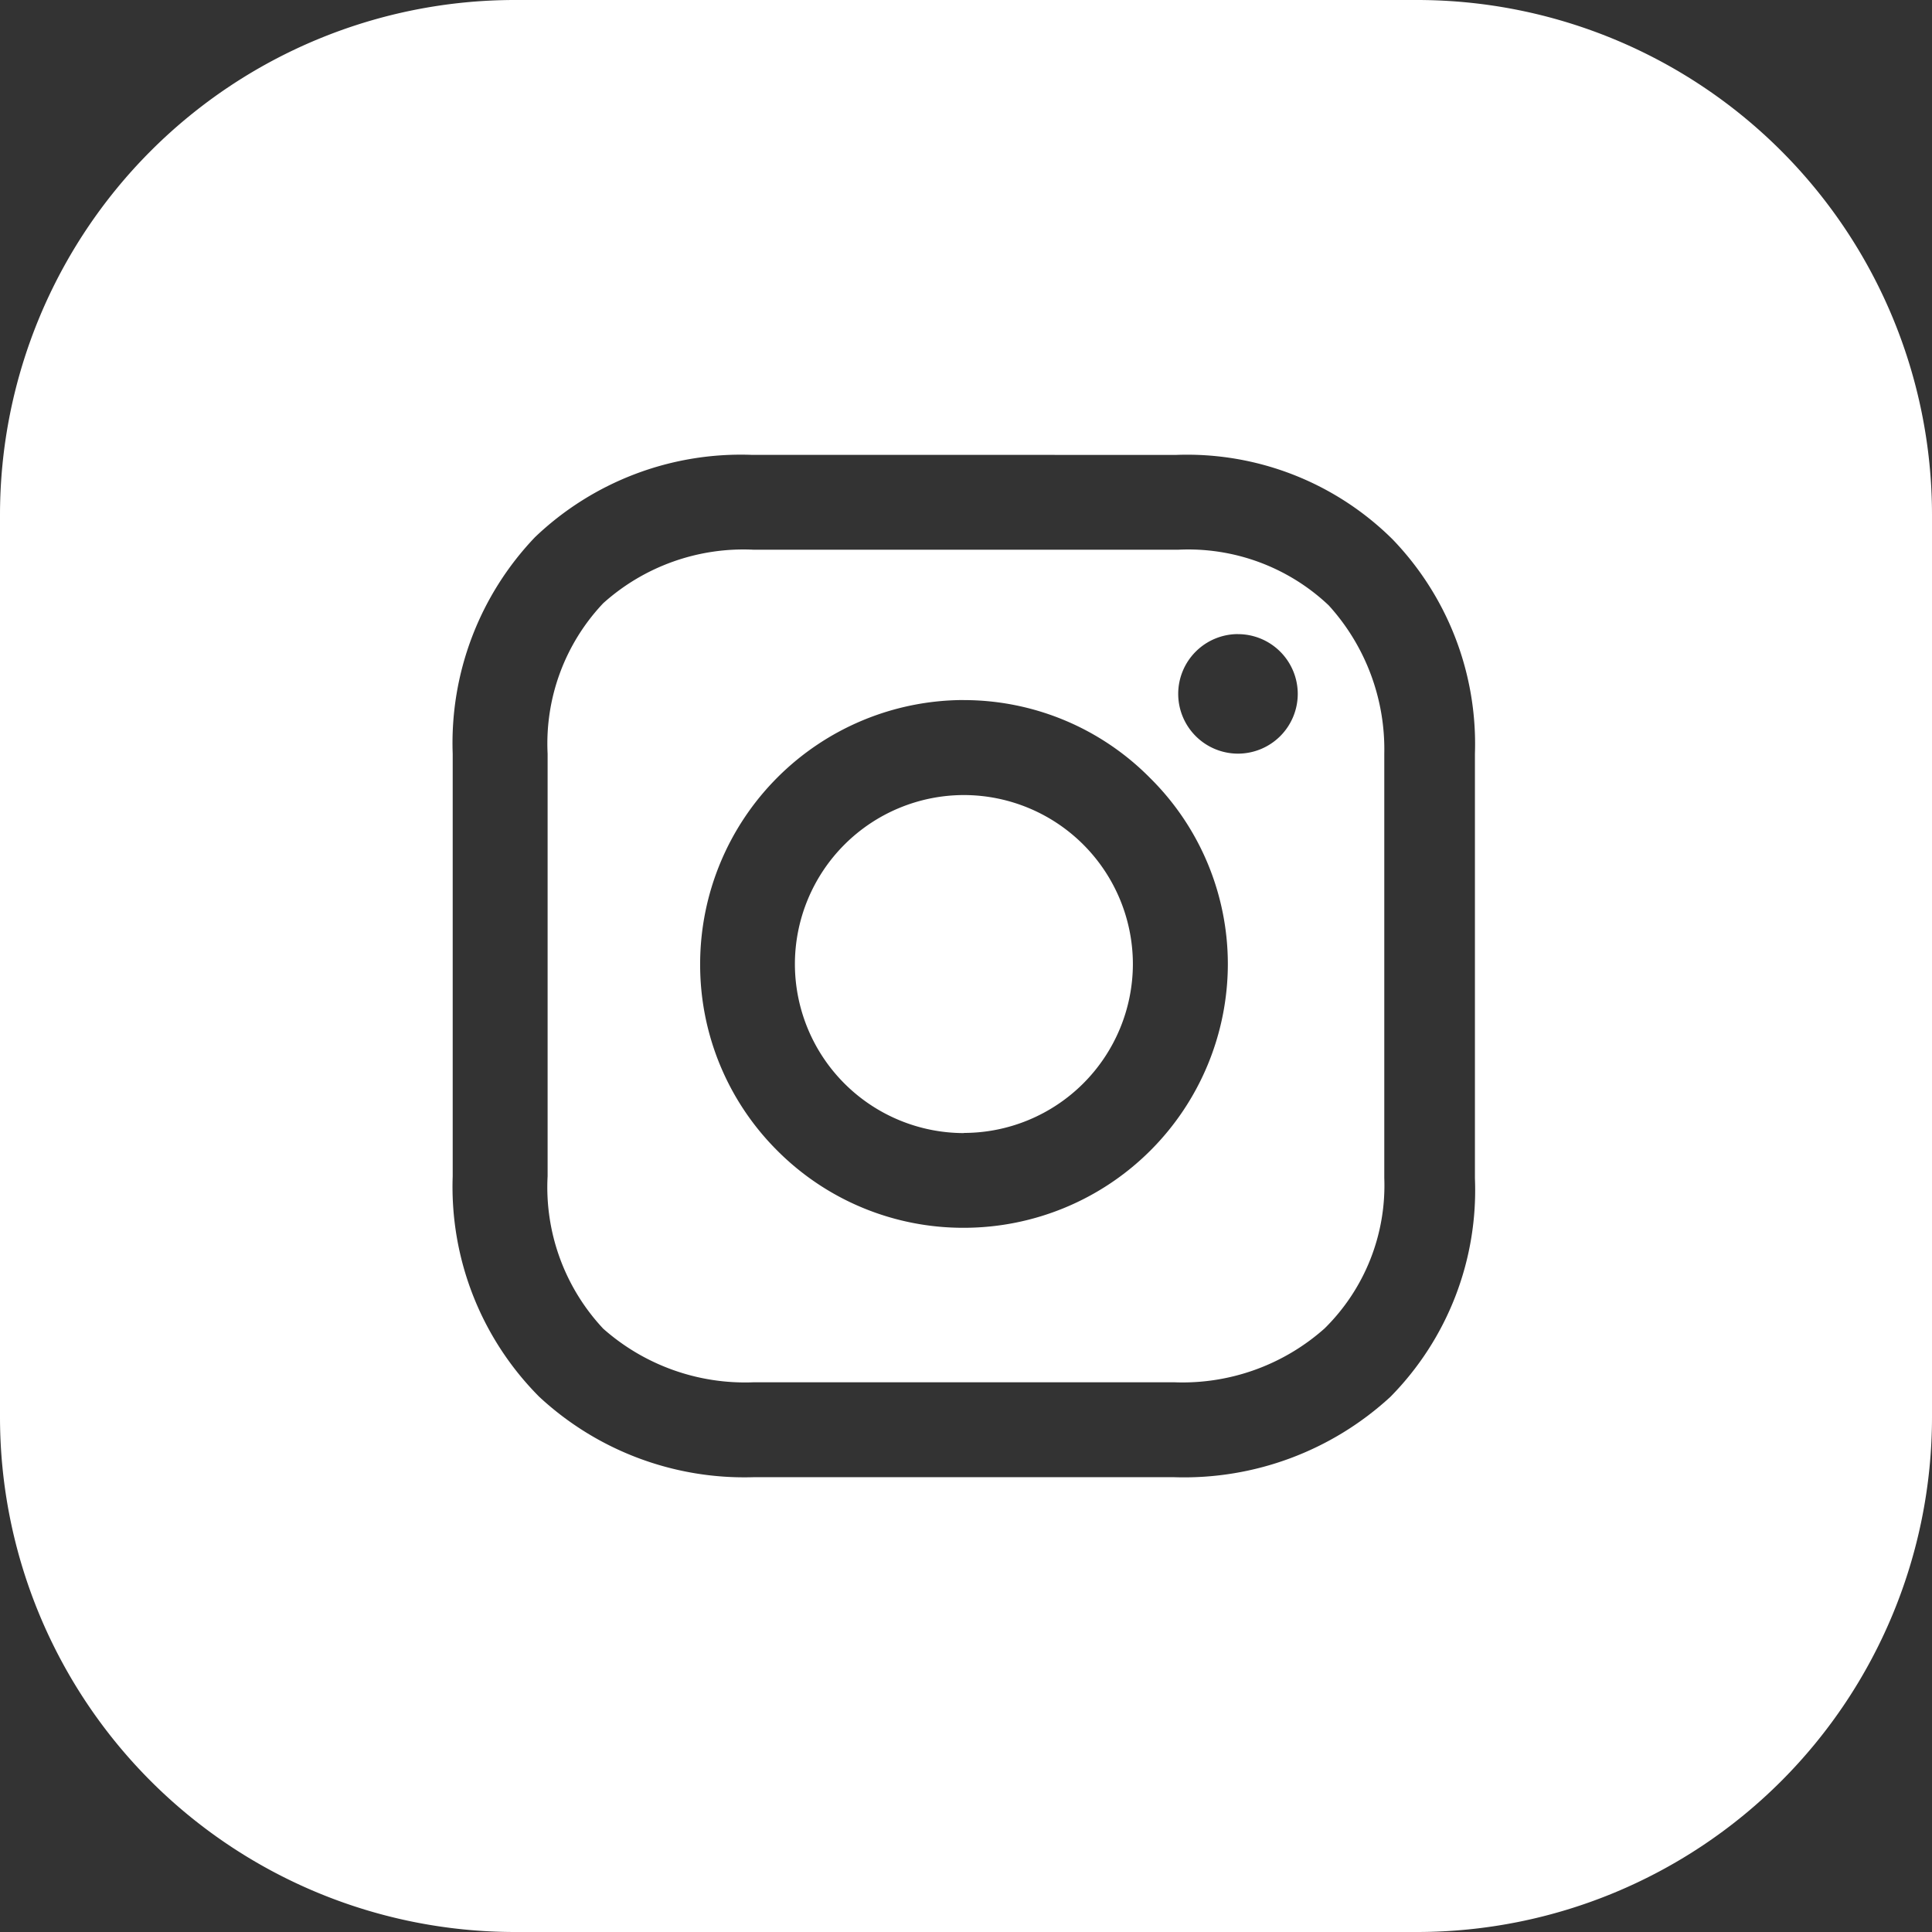 <svg xmlns="http://www.w3.org/2000/svg" width="37.556" height="37.556" viewBox="0 0 37.556 37.556">
  <rect x="0" y="0" width="37.556" height="37.556" fill="#333333" stroke="none"/>
  <path id="前面オブジェクトで型抜き_2" data-name="前面オブジェクトで型抜き 2" d="M-1467.444,37.556H-1485a10.011,10.011,0,0,1-10-10V10a10.011,10.011,0,0,1,10-10h17.556a10.011,10.011,0,0,1,10,10V27.556A10.011,10.011,0,0,1-1467.444,37.556Zm-12.945-28.714a5.793,5.793,0,0,0-4.211,1.6,5.793,5.793,0,0,0-1.6,4.211v8.213a5.782,5.782,0,0,0,1.682,4.286,5.859,5.859,0,0,0,4.167,1.563h8.173a5.918,5.918,0,0,0,4.207-1.563,5.718,5.718,0,0,0,1.642-4.246V14.651a5.731,5.731,0,0,0-1.6-4.166,5.669,5.669,0,0,0-4.207-1.642Zm8.213,18.028h-8.173a4.157,4.157,0,0,1-2.925-1.042,4.022,4.022,0,0,1-1.081-2.964V14.651a3.969,3.969,0,0,1,1.081-2.925,4.079,4.079,0,0,1,2.925-1.04h8.253a3.971,3.971,0,0,1,2.924,1.081,4.16,4.16,0,0,1,1.081,2.884V22.9a3.9,3.9,0,0,1-1.161,2.924A4.155,4.155,0,0,1-1472.175,26.87Zm-4.087-13.262a5.134,5.134,0,0,0-5.127,5.129,5.1,5.1,0,0,0,1.5,3.63,5.1,5.1,0,0,0,3.63,1.5,5.134,5.134,0,0,0,5.128-5.127,5.089,5.089,0,0,0-1.512-3.617A5.087,5.087,0,0,0-1476.262,13.609Zm5.328-1.282a1.163,1.163,0,0,0-1.162,1.162,1.163,1.163,0,0,0,1.162,1.162,1.163,1.163,0,0,0,1.162-1.162A1.163,1.163,0,0,0-1470.934,12.327Zm-5.328,9.7a3.289,3.289,0,0,1-3.285-3.285,3.289,3.289,0,0,1,3.285-3.286,3.289,3.289,0,0,1,3.285,3.286A3.289,3.289,0,0,1-1476.262,22.023Z" transform="translate(1495)" fill="#fff"/>
</svg>

